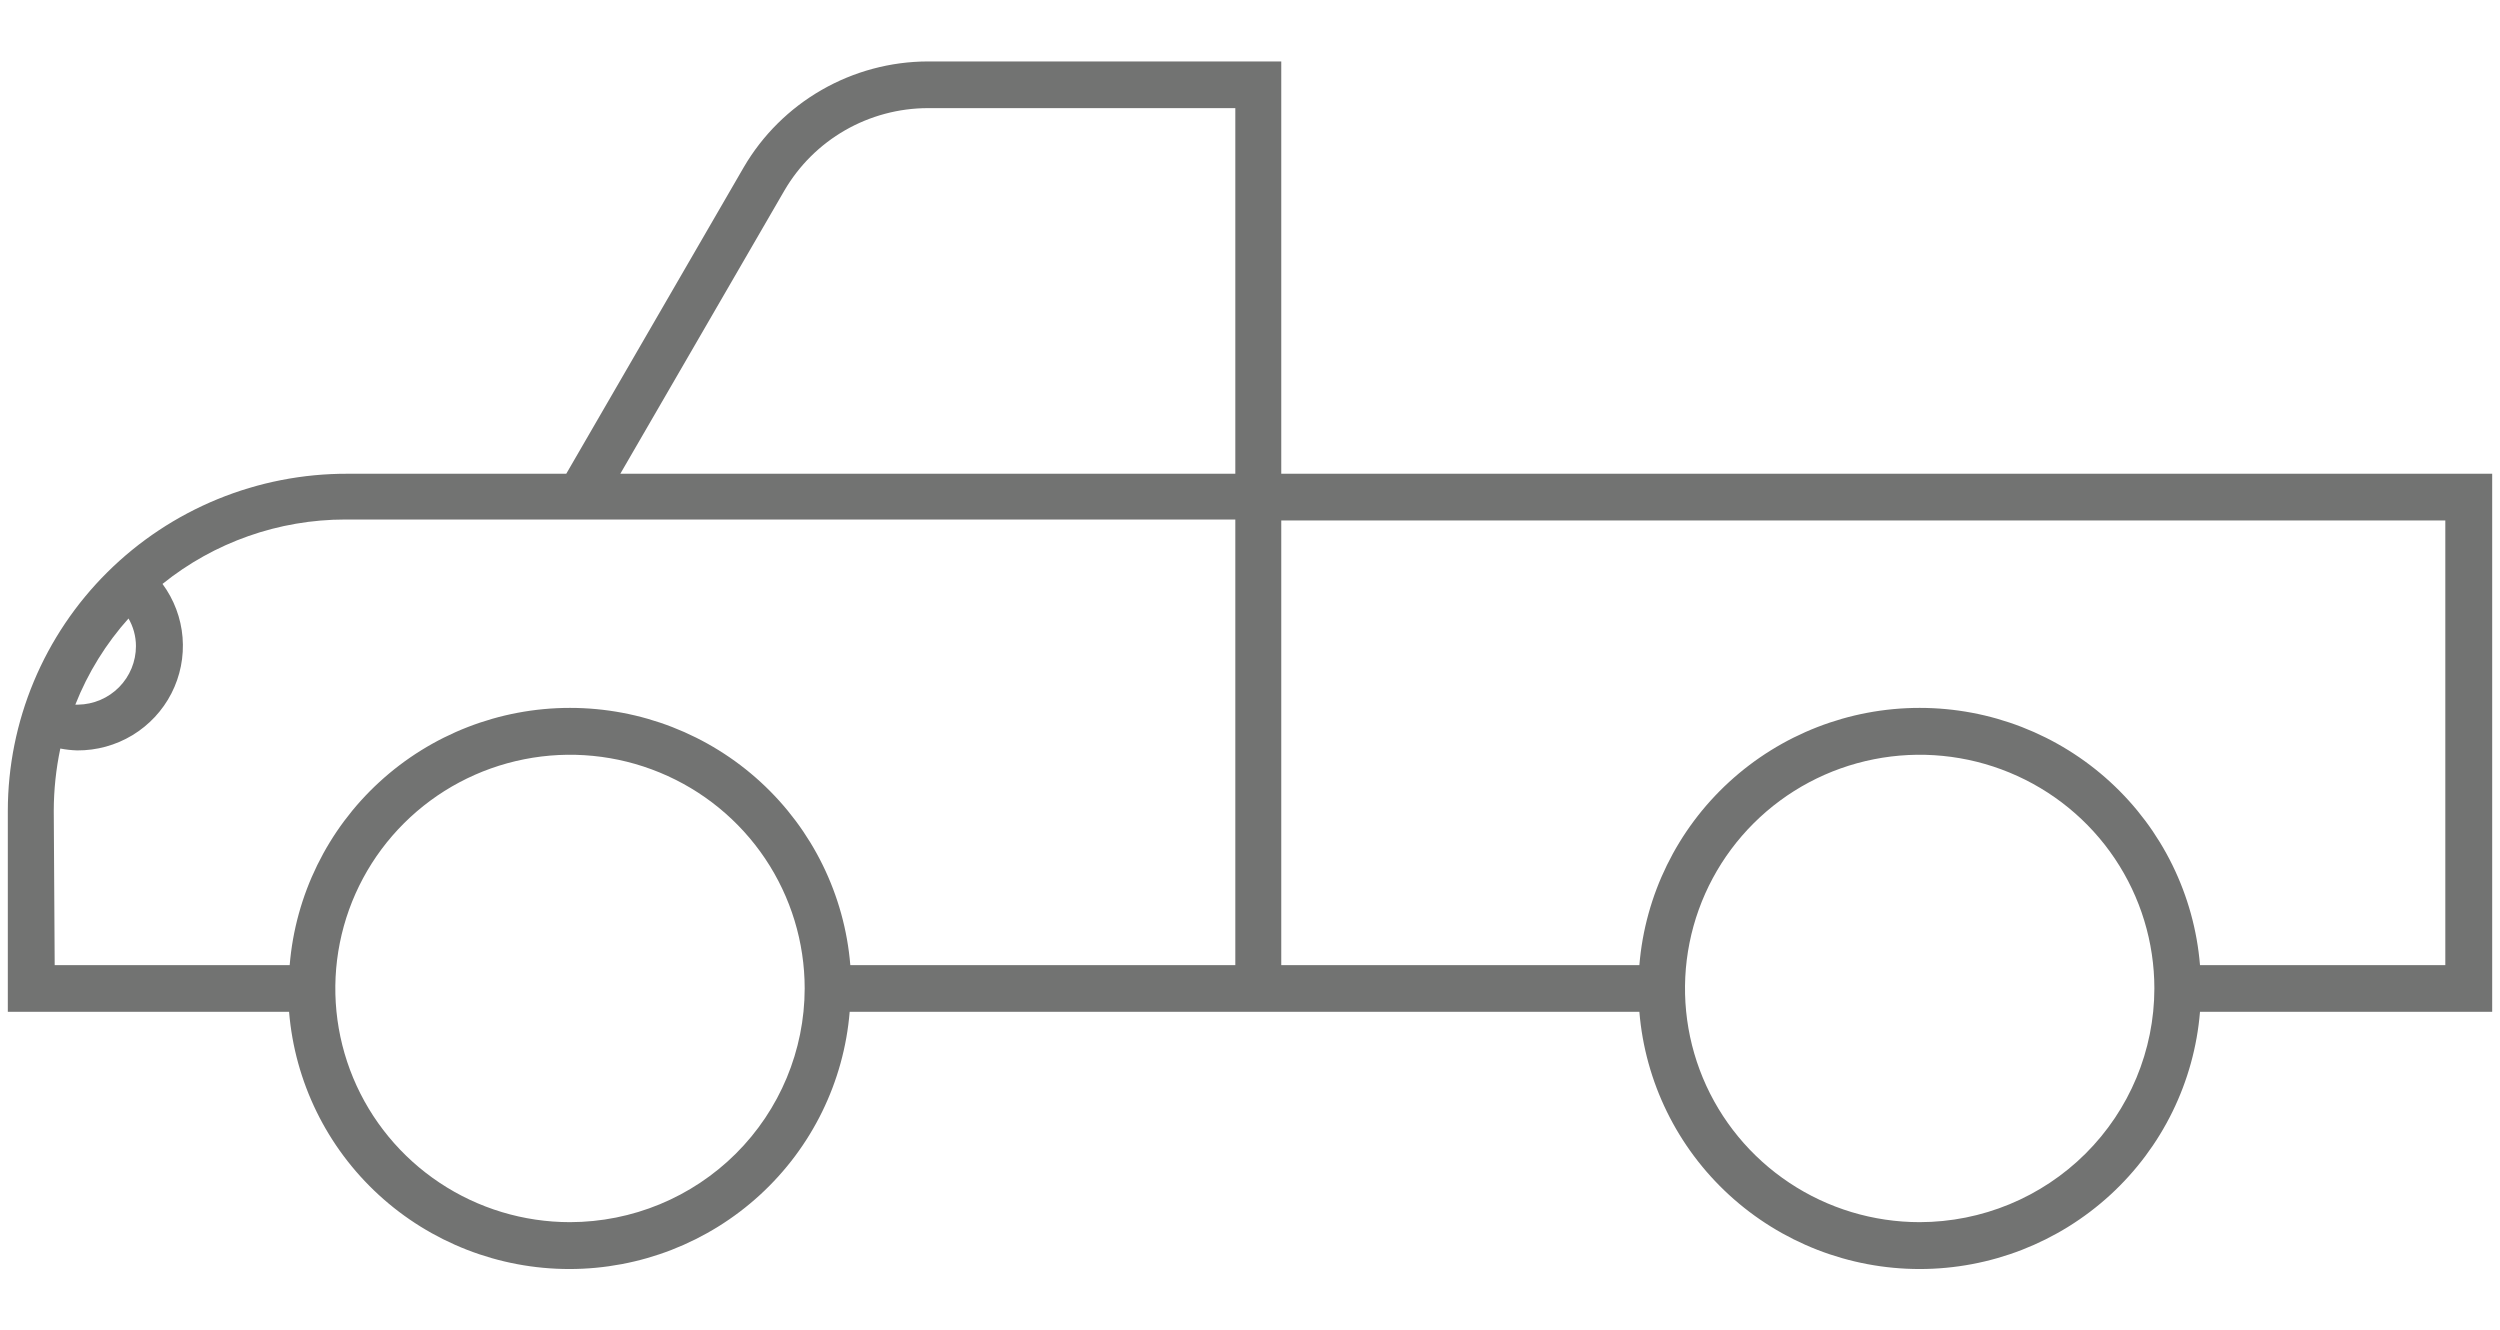       <svg width="109" height="58" viewBox="0 0 119 58" fill="none"
                                                            xmlns="http://www.w3.org/2000/svg">
                                                            <path
                                                                d="M118.628 19.89H60.988V0.264H44.164C42.389 0.269 40.647 0.737 39.11 1.621C37.573 2.504 36.295 3.772 35.403 5.3L26.954 19.89H16.541C14.421 19.884 12.321 20.295 10.36 21.098C8.4 21.902 6.618 23.082 5.116 24.572C3.614 26.062 2.422 27.832 1.608 29.782C0.794 31.731 0.374 33.821 0.372 35.932V45.501H13.76C14.034 48.837 15.558 51.949 18.03 54.217C20.502 56.485 23.741 57.745 27.102 57.745C30.464 57.745 33.703 56.485 36.175 54.217C38.647 51.949 40.171 48.837 40.445 45.501H78.034C78.309 48.837 79.833 51.949 82.305 54.217C84.777 56.485 88.016 57.745 91.377 57.745C94.739 57.745 97.977 56.485 100.449 54.217C102.921 51.949 104.446 48.837 104.72 45.501H118.628V19.89ZM37.336 6.411C38.031 5.219 39.026 4.23 40.224 3.541C41.422 2.853 42.781 2.489 44.164 2.486H58.801V19.89H29.527L37.336 6.411ZM6.099 26.748C6.342 27.156 6.471 27.622 6.471 28.096C6.471 28.827 6.182 29.529 5.668 30.05C5.153 30.571 4.453 30.869 3.719 30.881H3.585C4.184 29.363 5.051 27.963 6.144 26.748H6.099ZM2.559 35.932C2.561 34.937 2.665 33.944 2.871 32.97C3.136 33.021 3.405 33.051 3.674 33.059C4.601 33.065 5.512 32.814 6.304 32.335C7.096 31.855 7.739 31.166 8.16 30.344C8.581 29.522 8.765 28.599 8.69 27.679C8.615 26.759 8.284 25.878 7.735 25.134C10.198 23.151 13.27 22.069 16.437 22.068H58.801V43.279H40.475C40.201 39.943 38.676 36.831 36.204 34.563C33.732 32.295 30.494 31.035 27.132 31.035C23.771 31.035 20.532 32.295 18.06 34.563C15.588 36.831 14.064 39.943 13.789 43.279H2.603L2.559 35.932ZM27.132 55.514C24.923 55.514 22.763 54.862 20.926 53.639C19.089 52.417 17.657 50.68 16.811 48.647C15.966 46.614 15.745 44.378 16.176 42.22C16.607 40.062 17.671 38.08 19.233 36.524C20.795 34.968 22.786 33.909 24.953 33.48C27.12 33.05 29.366 33.271 31.407 34.113C33.449 34.955 35.193 36.38 36.421 38.21C37.648 40.039 38.303 42.19 38.303 44.39C38.299 47.339 37.121 50.166 35.027 52.252C32.933 54.337 30.094 55.51 27.132 55.514ZM91.377 55.514C89.168 55.514 87.008 54.862 85.171 53.639C83.334 52.417 81.902 50.68 81.056 48.647C80.211 46.614 79.99 44.378 80.421 42.22C80.852 40.062 81.916 38.08 83.478 36.524C85.04 34.968 87.031 33.909 89.198 33.48C91.365 33.05 93.611 33.271 95.652 34.113C97.694 34.955 99.438 36.38 100.666 38.21C101.893 40.039 102.548 42.19 102.548 44.39C102.545 47.339 101.366 50.166 99.272 52.252C97.178 54.337 94.339 55.51 91.377 55.514ZM116.397 43.279H104.72C104.446 39.943 102.921 36.831 100.449 34.563C97.977 32.295 94.739 31.035 91.377 31.035C88.016 31.035 84.777 32.295 82.305 34.563C79.833 36.831 78.309 39.943 78.034 43.279H60.988V22.112H116.397V43.279Z"
                                                                fill="#727372" />
                                                        </svg>
